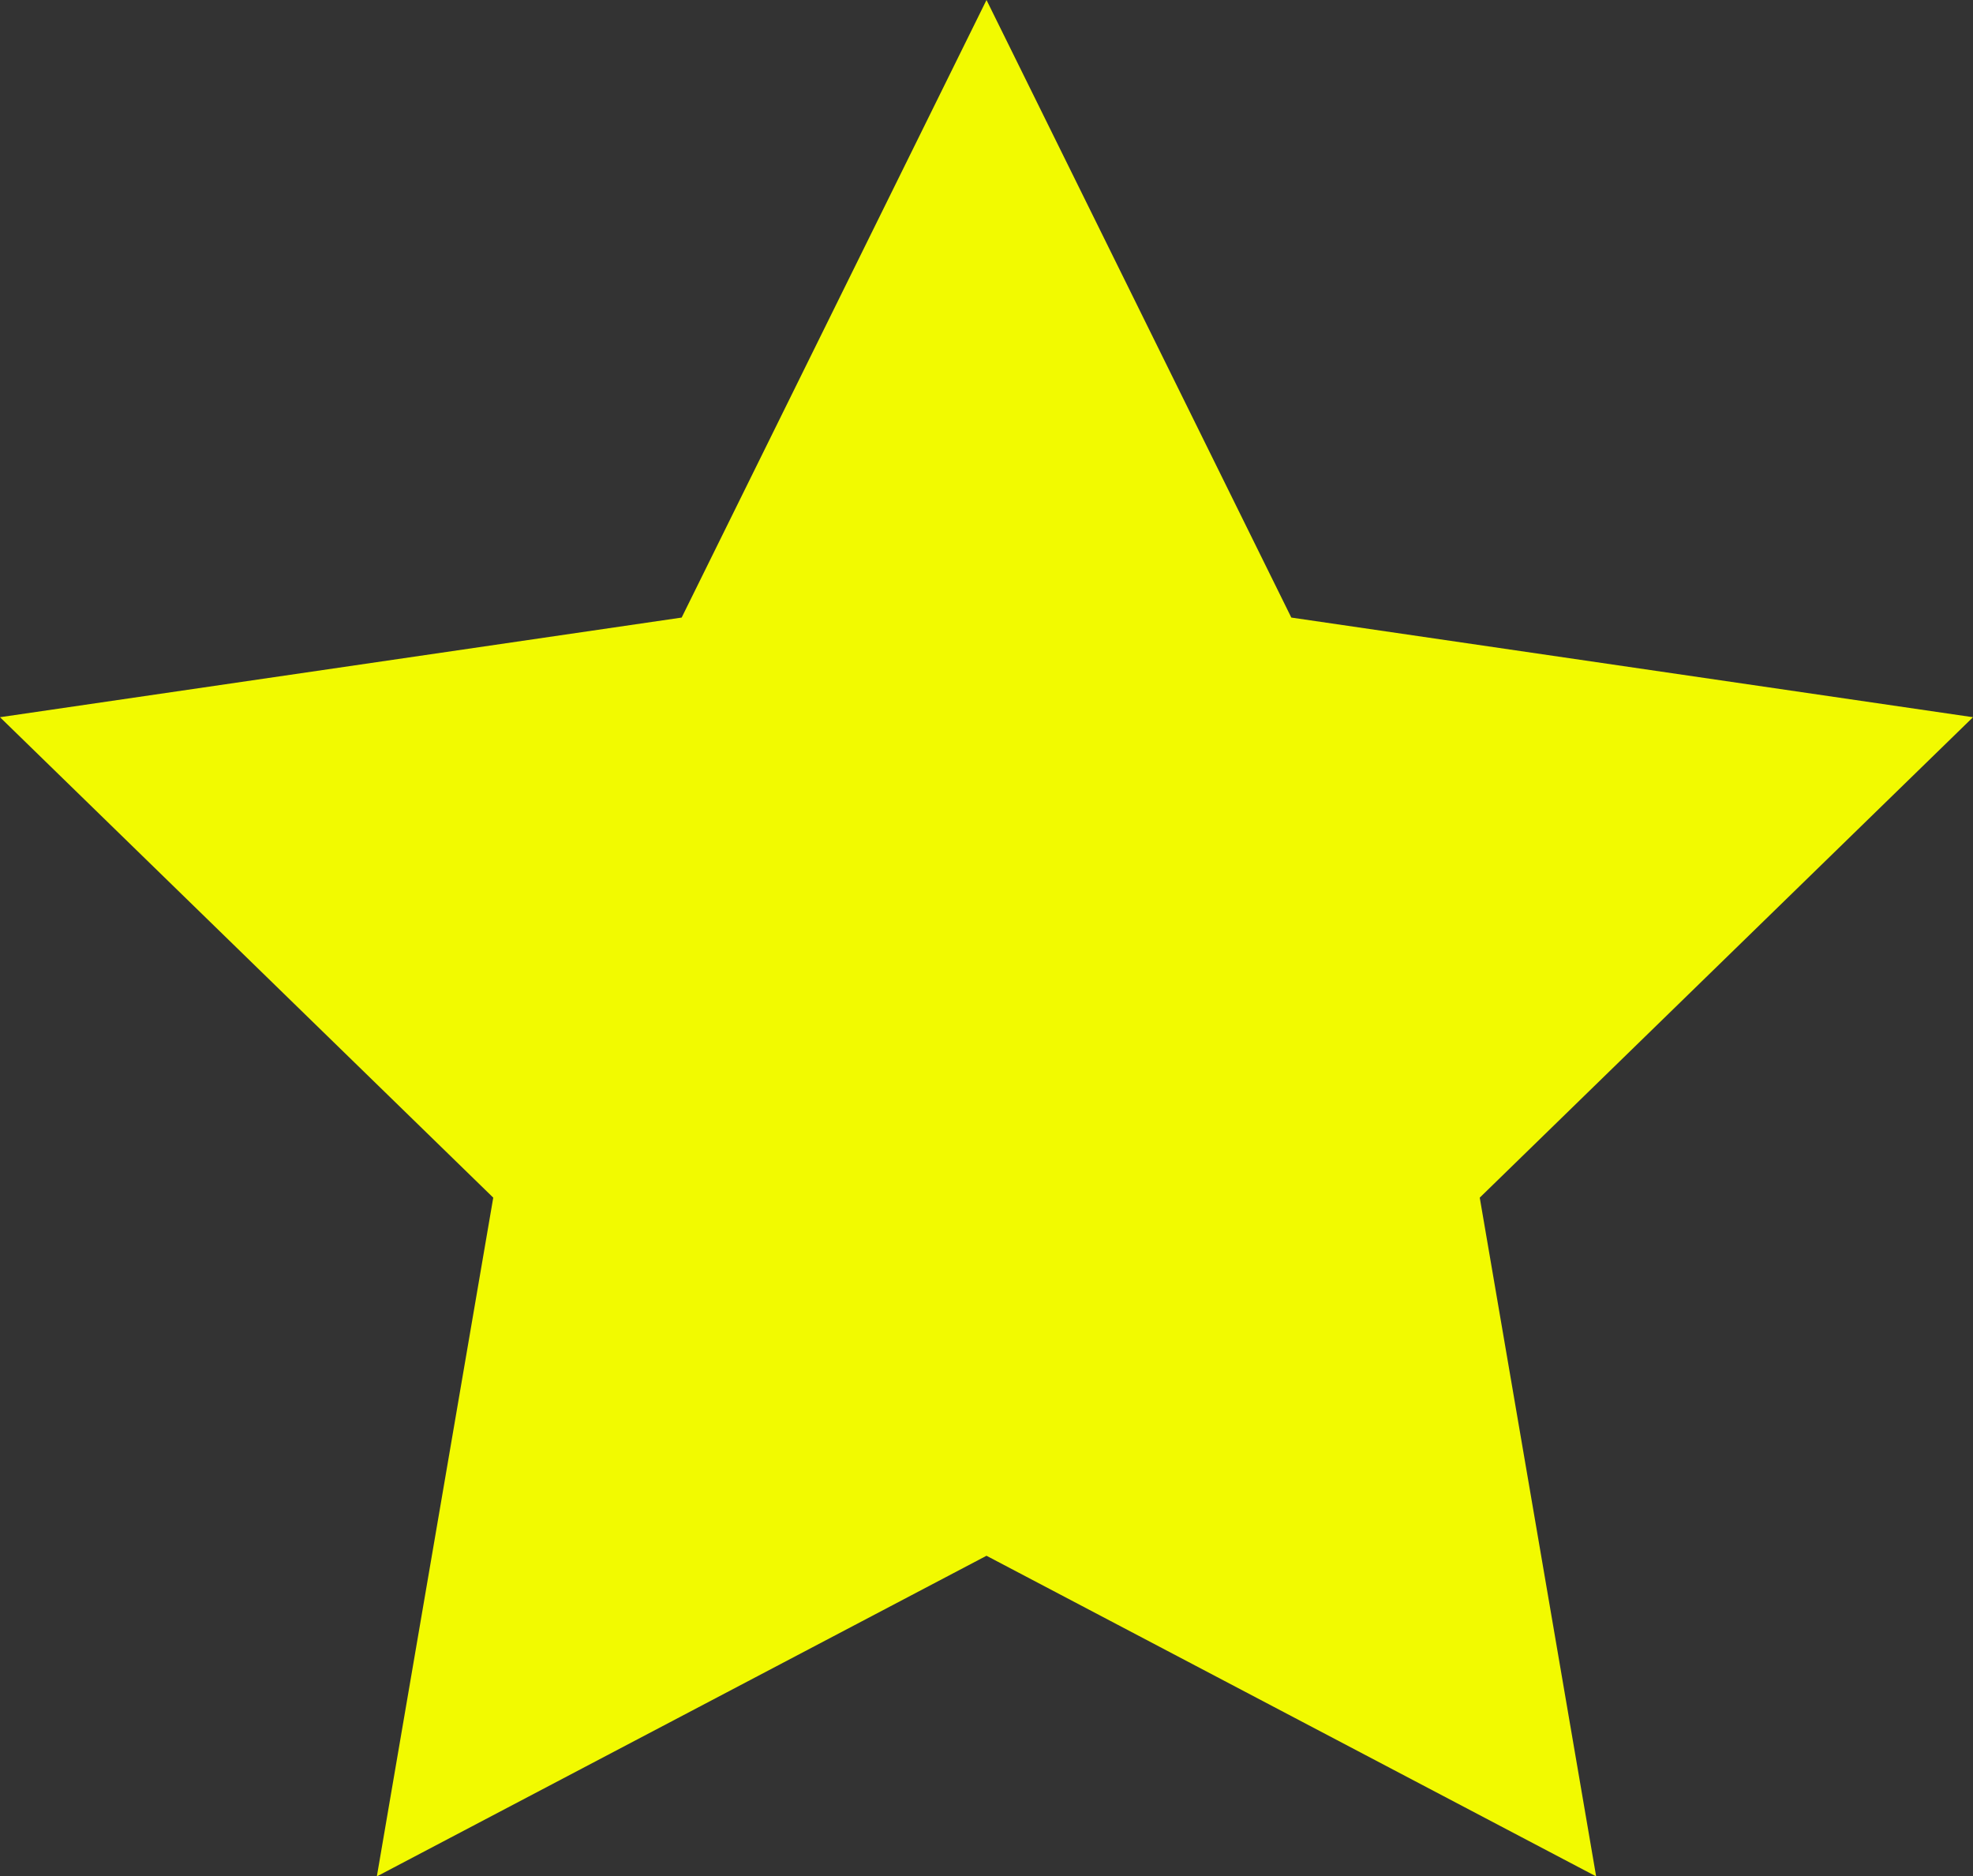 <svg xmlns="http://www.w3.org/2000/svg" xmlns:xlink="http://www.w3.org/1999/xlink" width="109.752" height="104.374" viewBox="0 0 109.752 104.374" fill="none">
<rect x="0" y="0" width="109.752" height="104.374" fill="#333333" stroke="none"/>
<path d="M54.876 0L71.832 34.352L109.752 39.895L82.314 66.619L88.789 104.374L54.876 86.539L20.963 104.374L27.438 66.619L0 39.895L37.919 34.352L54.876 0Z"   fill="#F2FA00" >
</path>
</svg>
